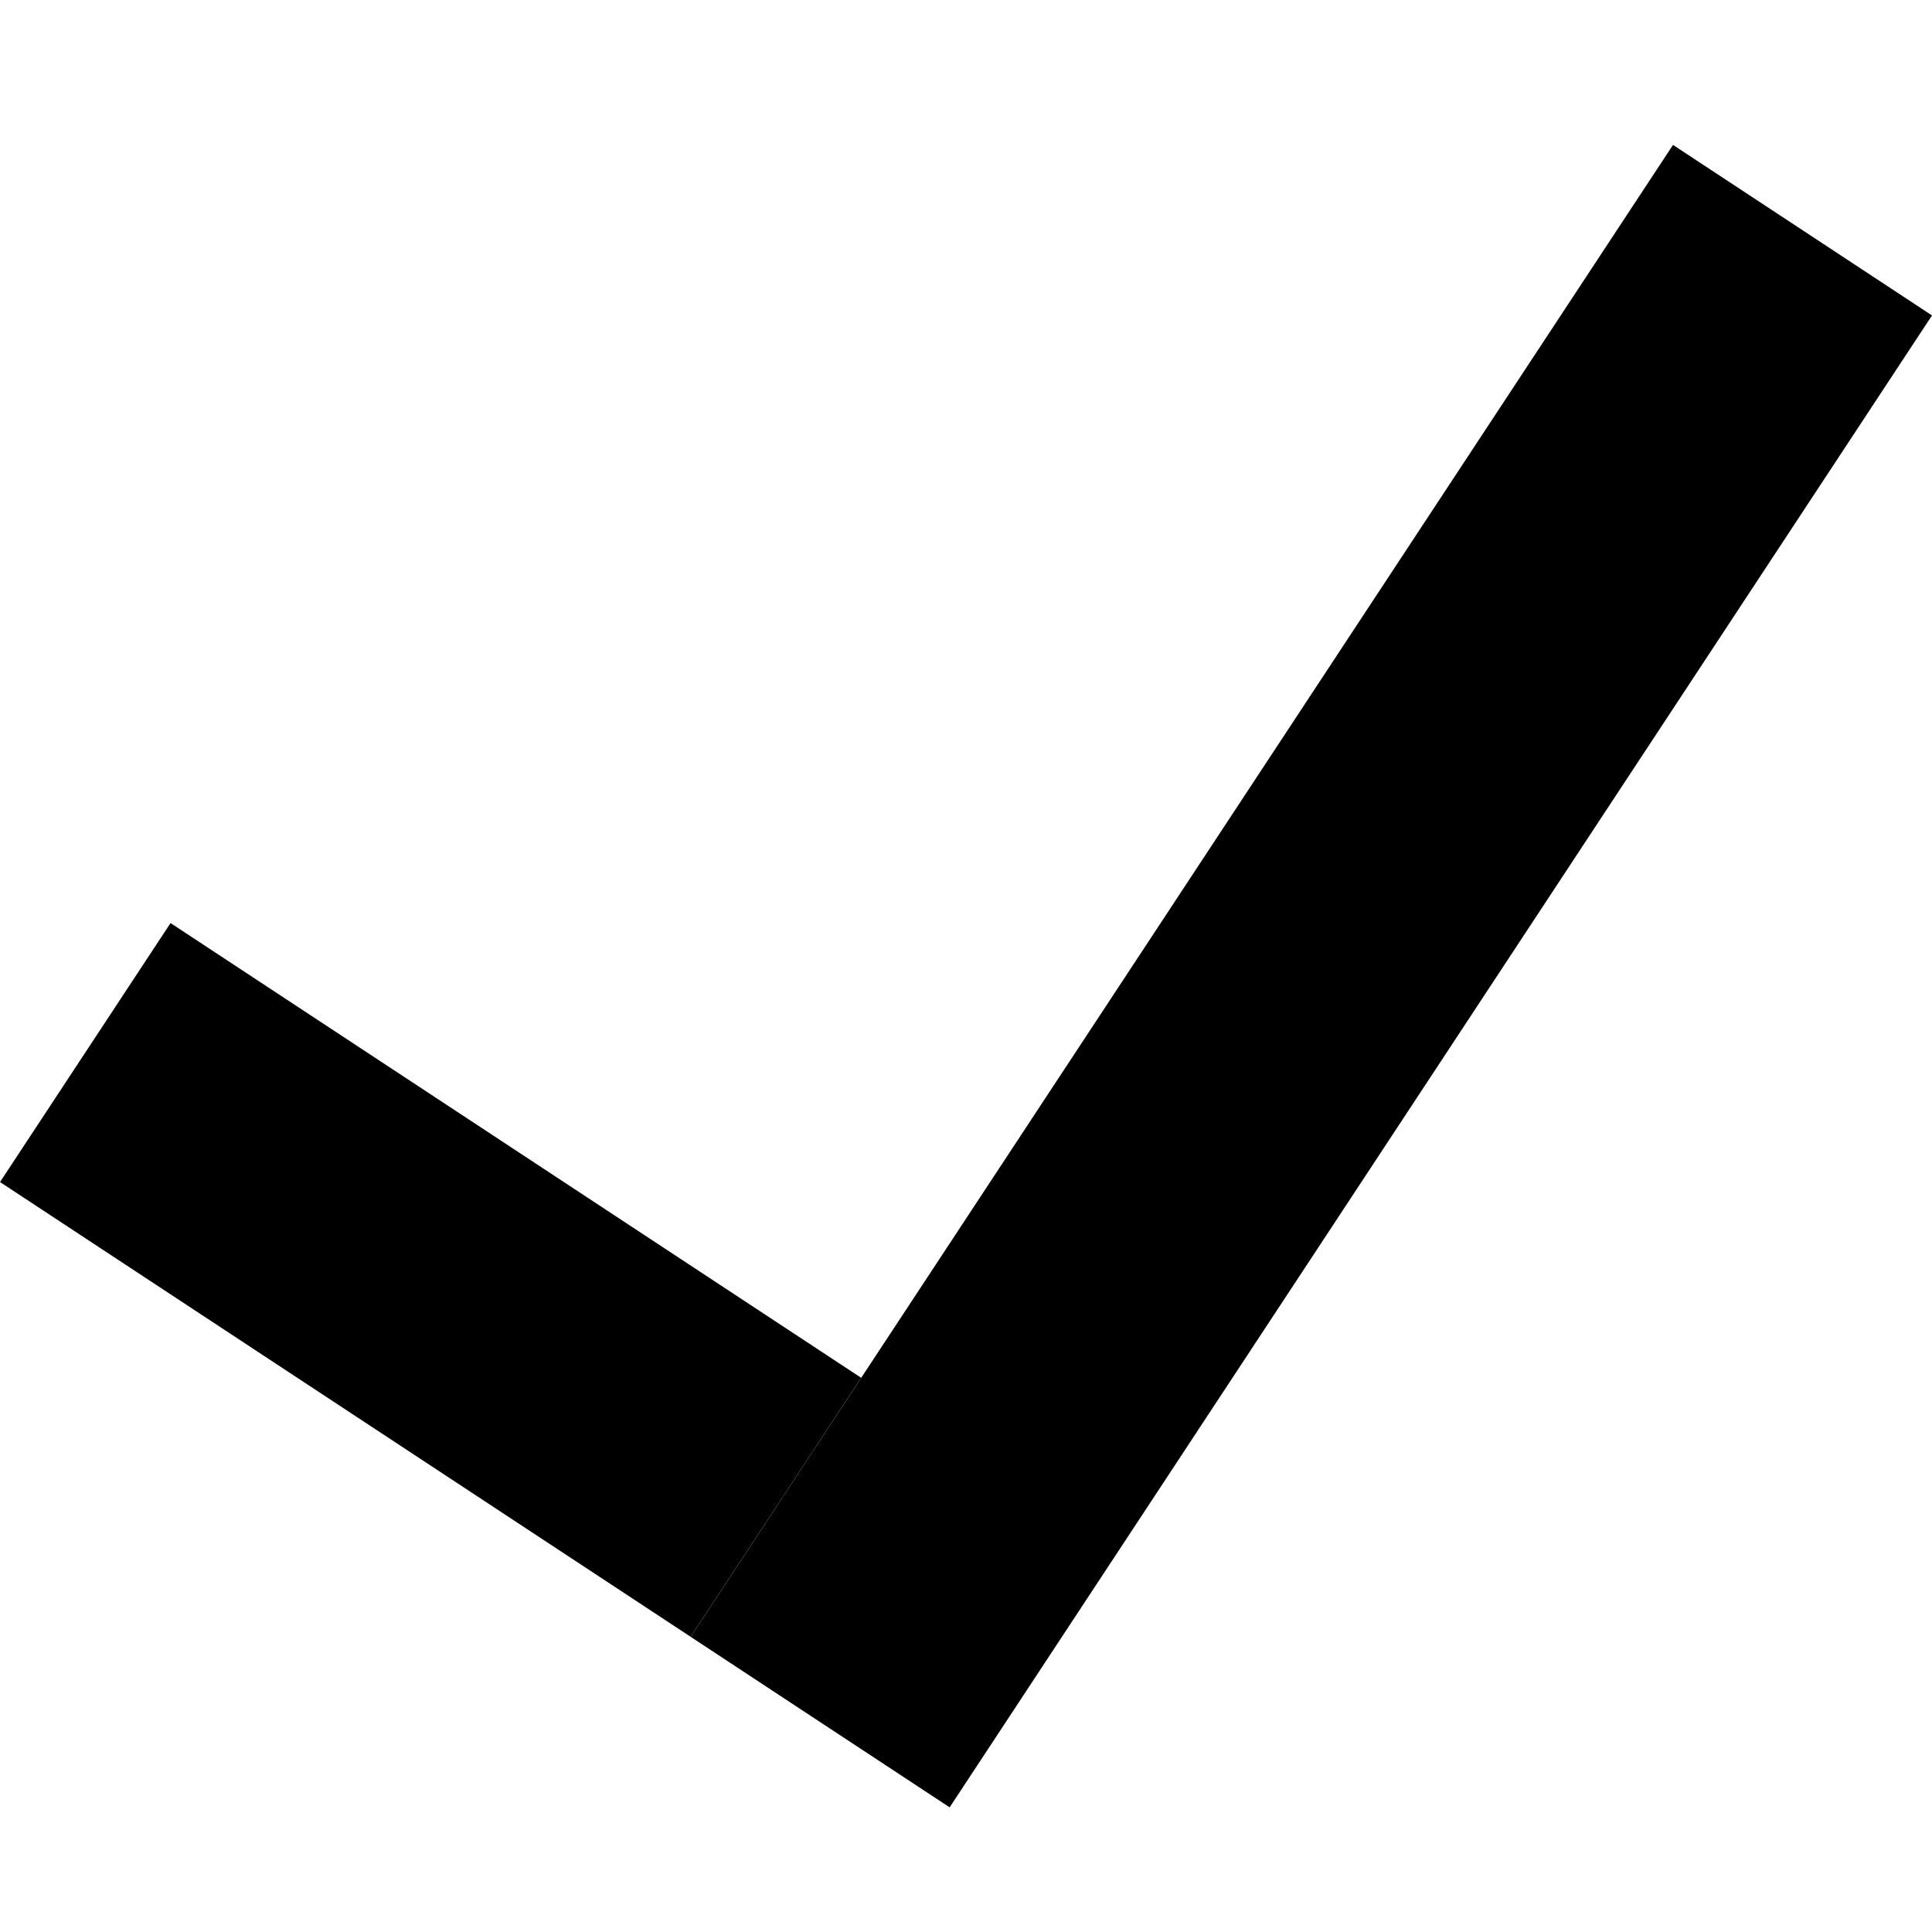 <svg width="40" height="40" viewBox="0 0 40 40" fill="none" xmlns="http://www.w3.org/2000/svg">
<rect x="3.531" y="19.111" width="17.12" height="6.42" transform="rotate(33.363 3.531 19.111)" fill="black"/>
<rect x="40" y="6.531" width="36.983" height="6.42" transform="rotate(123.363 40 6.531)" fill="black"/>
</svg>
